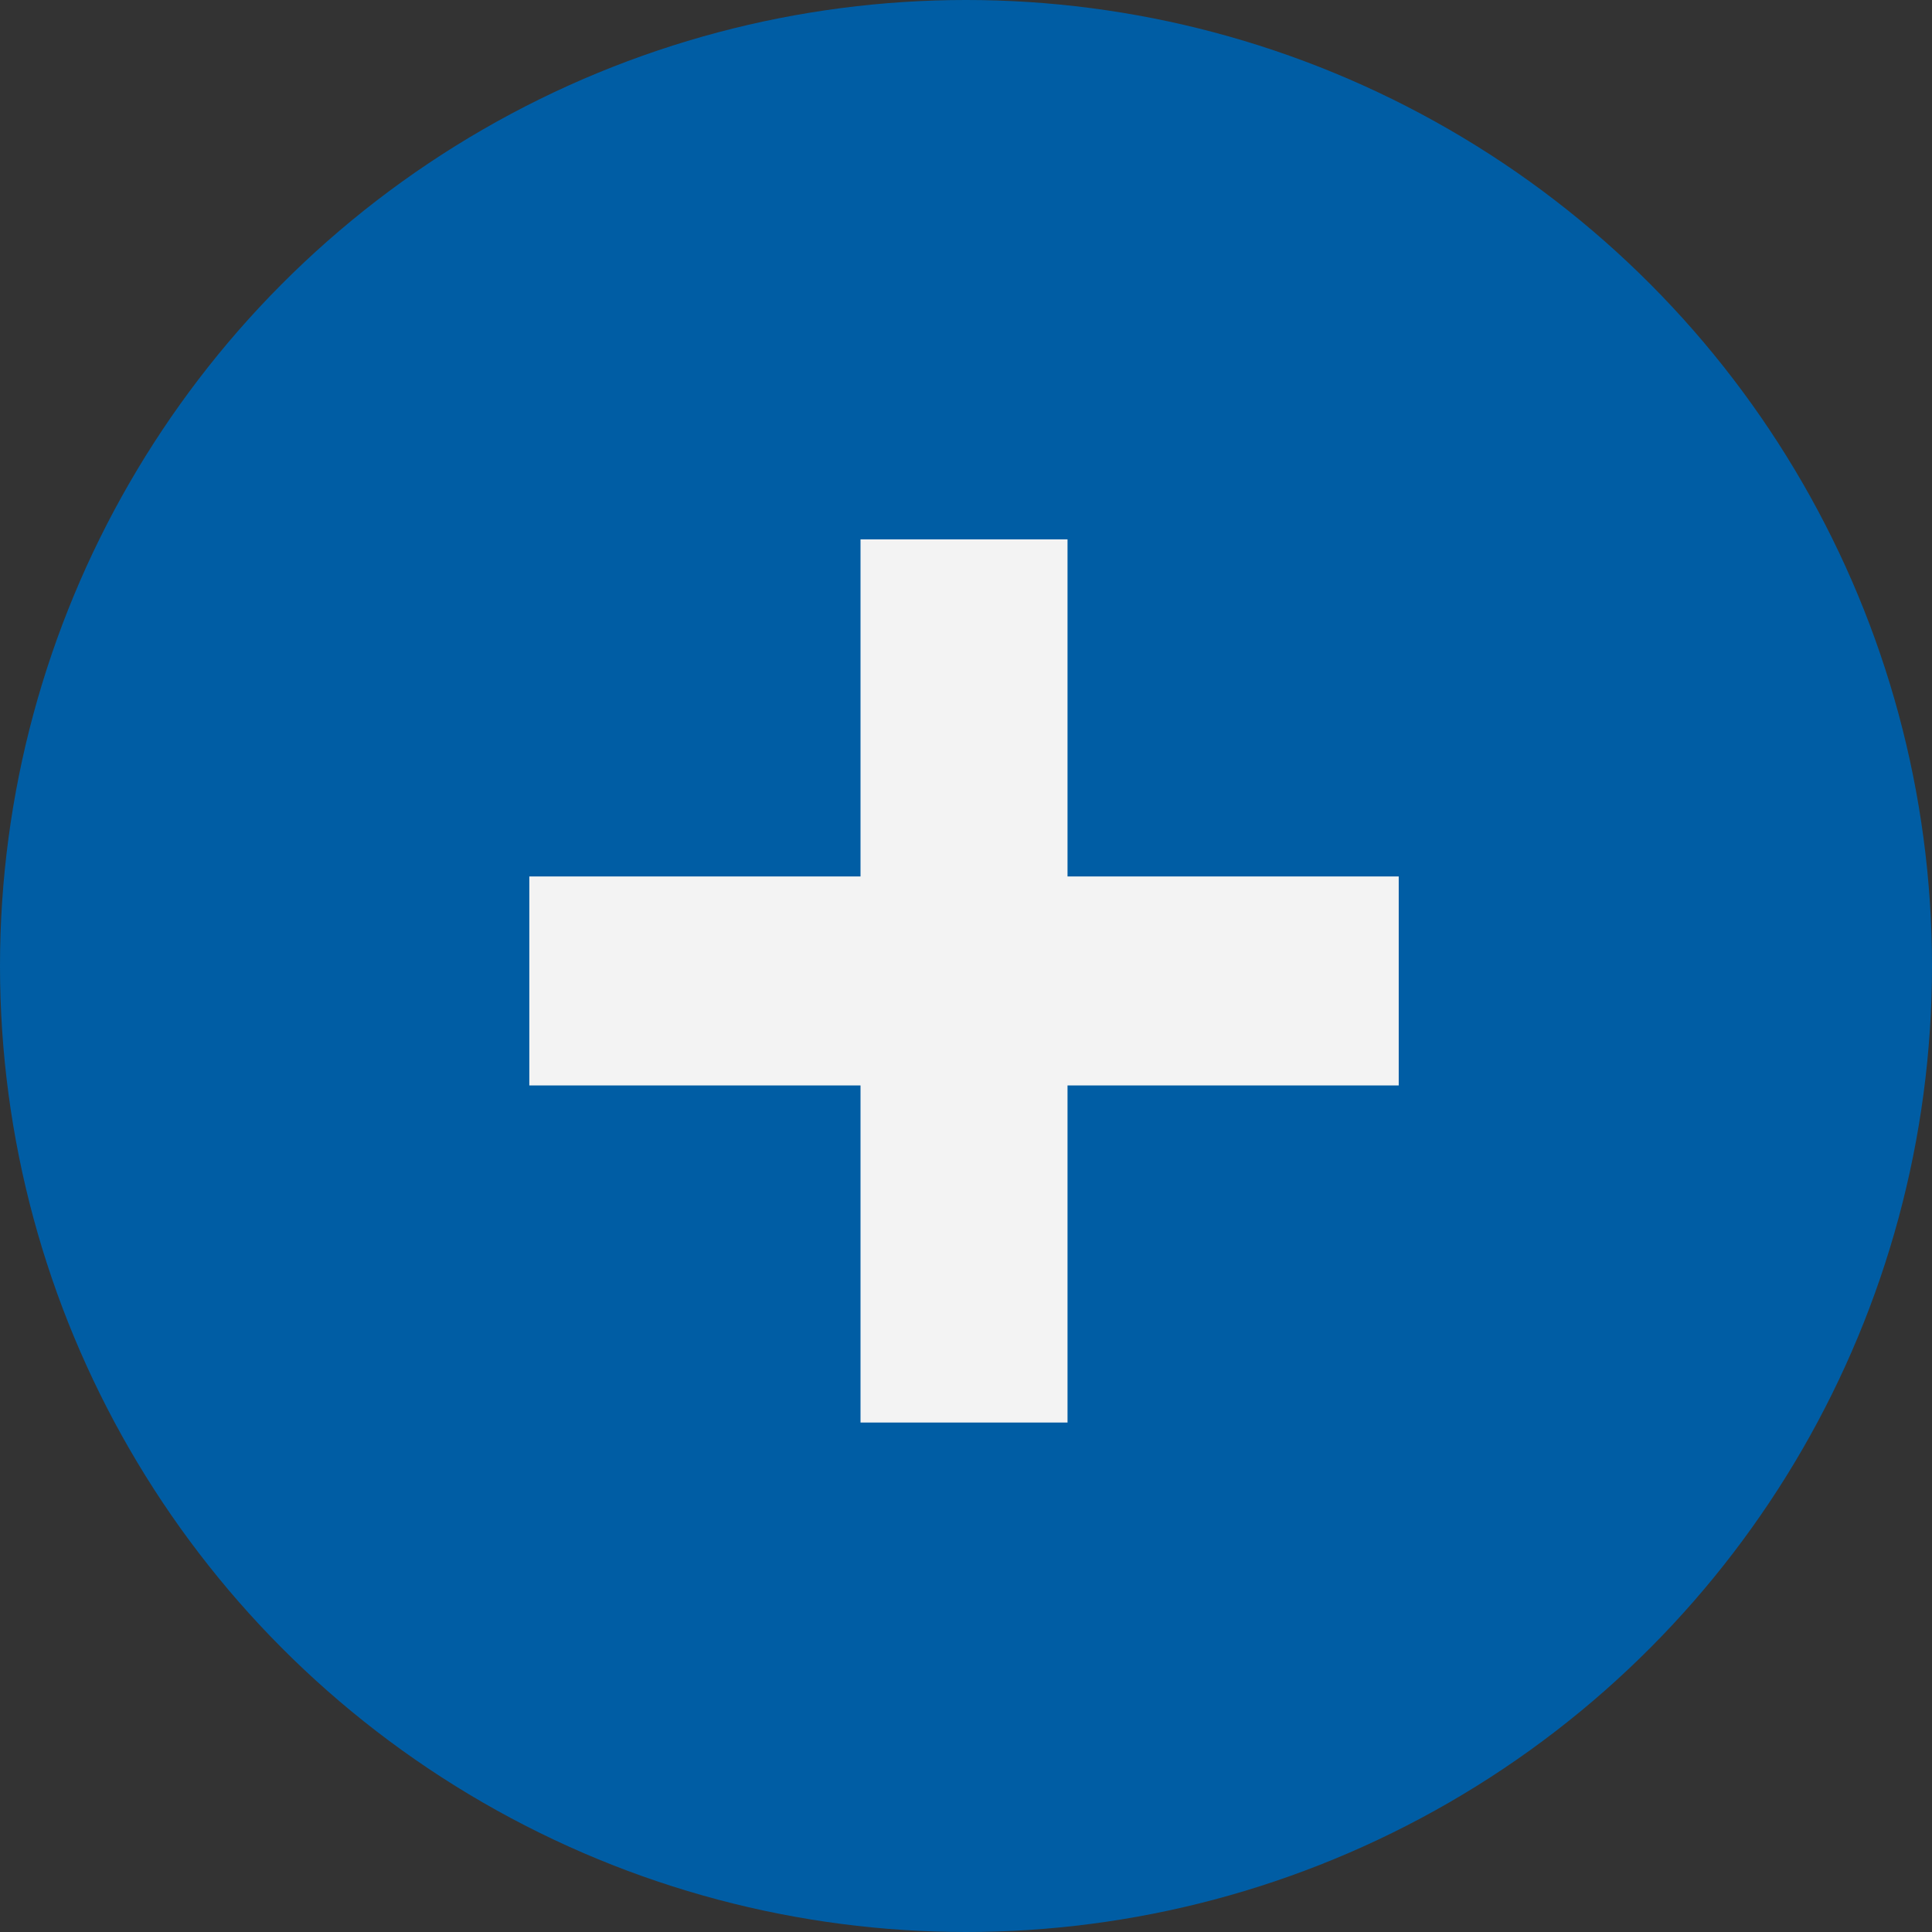 <svg width="40" height="40" viewBox="0 0 40 40" fill="none" xmlns="http://www.w3.org/2000/svg">
<rect x="0" y="0" width="40" height="40" fill="#333333" stroke="none"/>
<circle cx="20" cy="20" r="20" fill="#005DA4"/>
<path d="M27.959 21.473H21.102V28.452H18.816V21.473H11.959V19.146H18.816V12.167H21.102V19.146H27.959V21.473Z" fill="#F3F3F3" stroke="#F3F3F3" stroke-width="2"/>
</svg>
